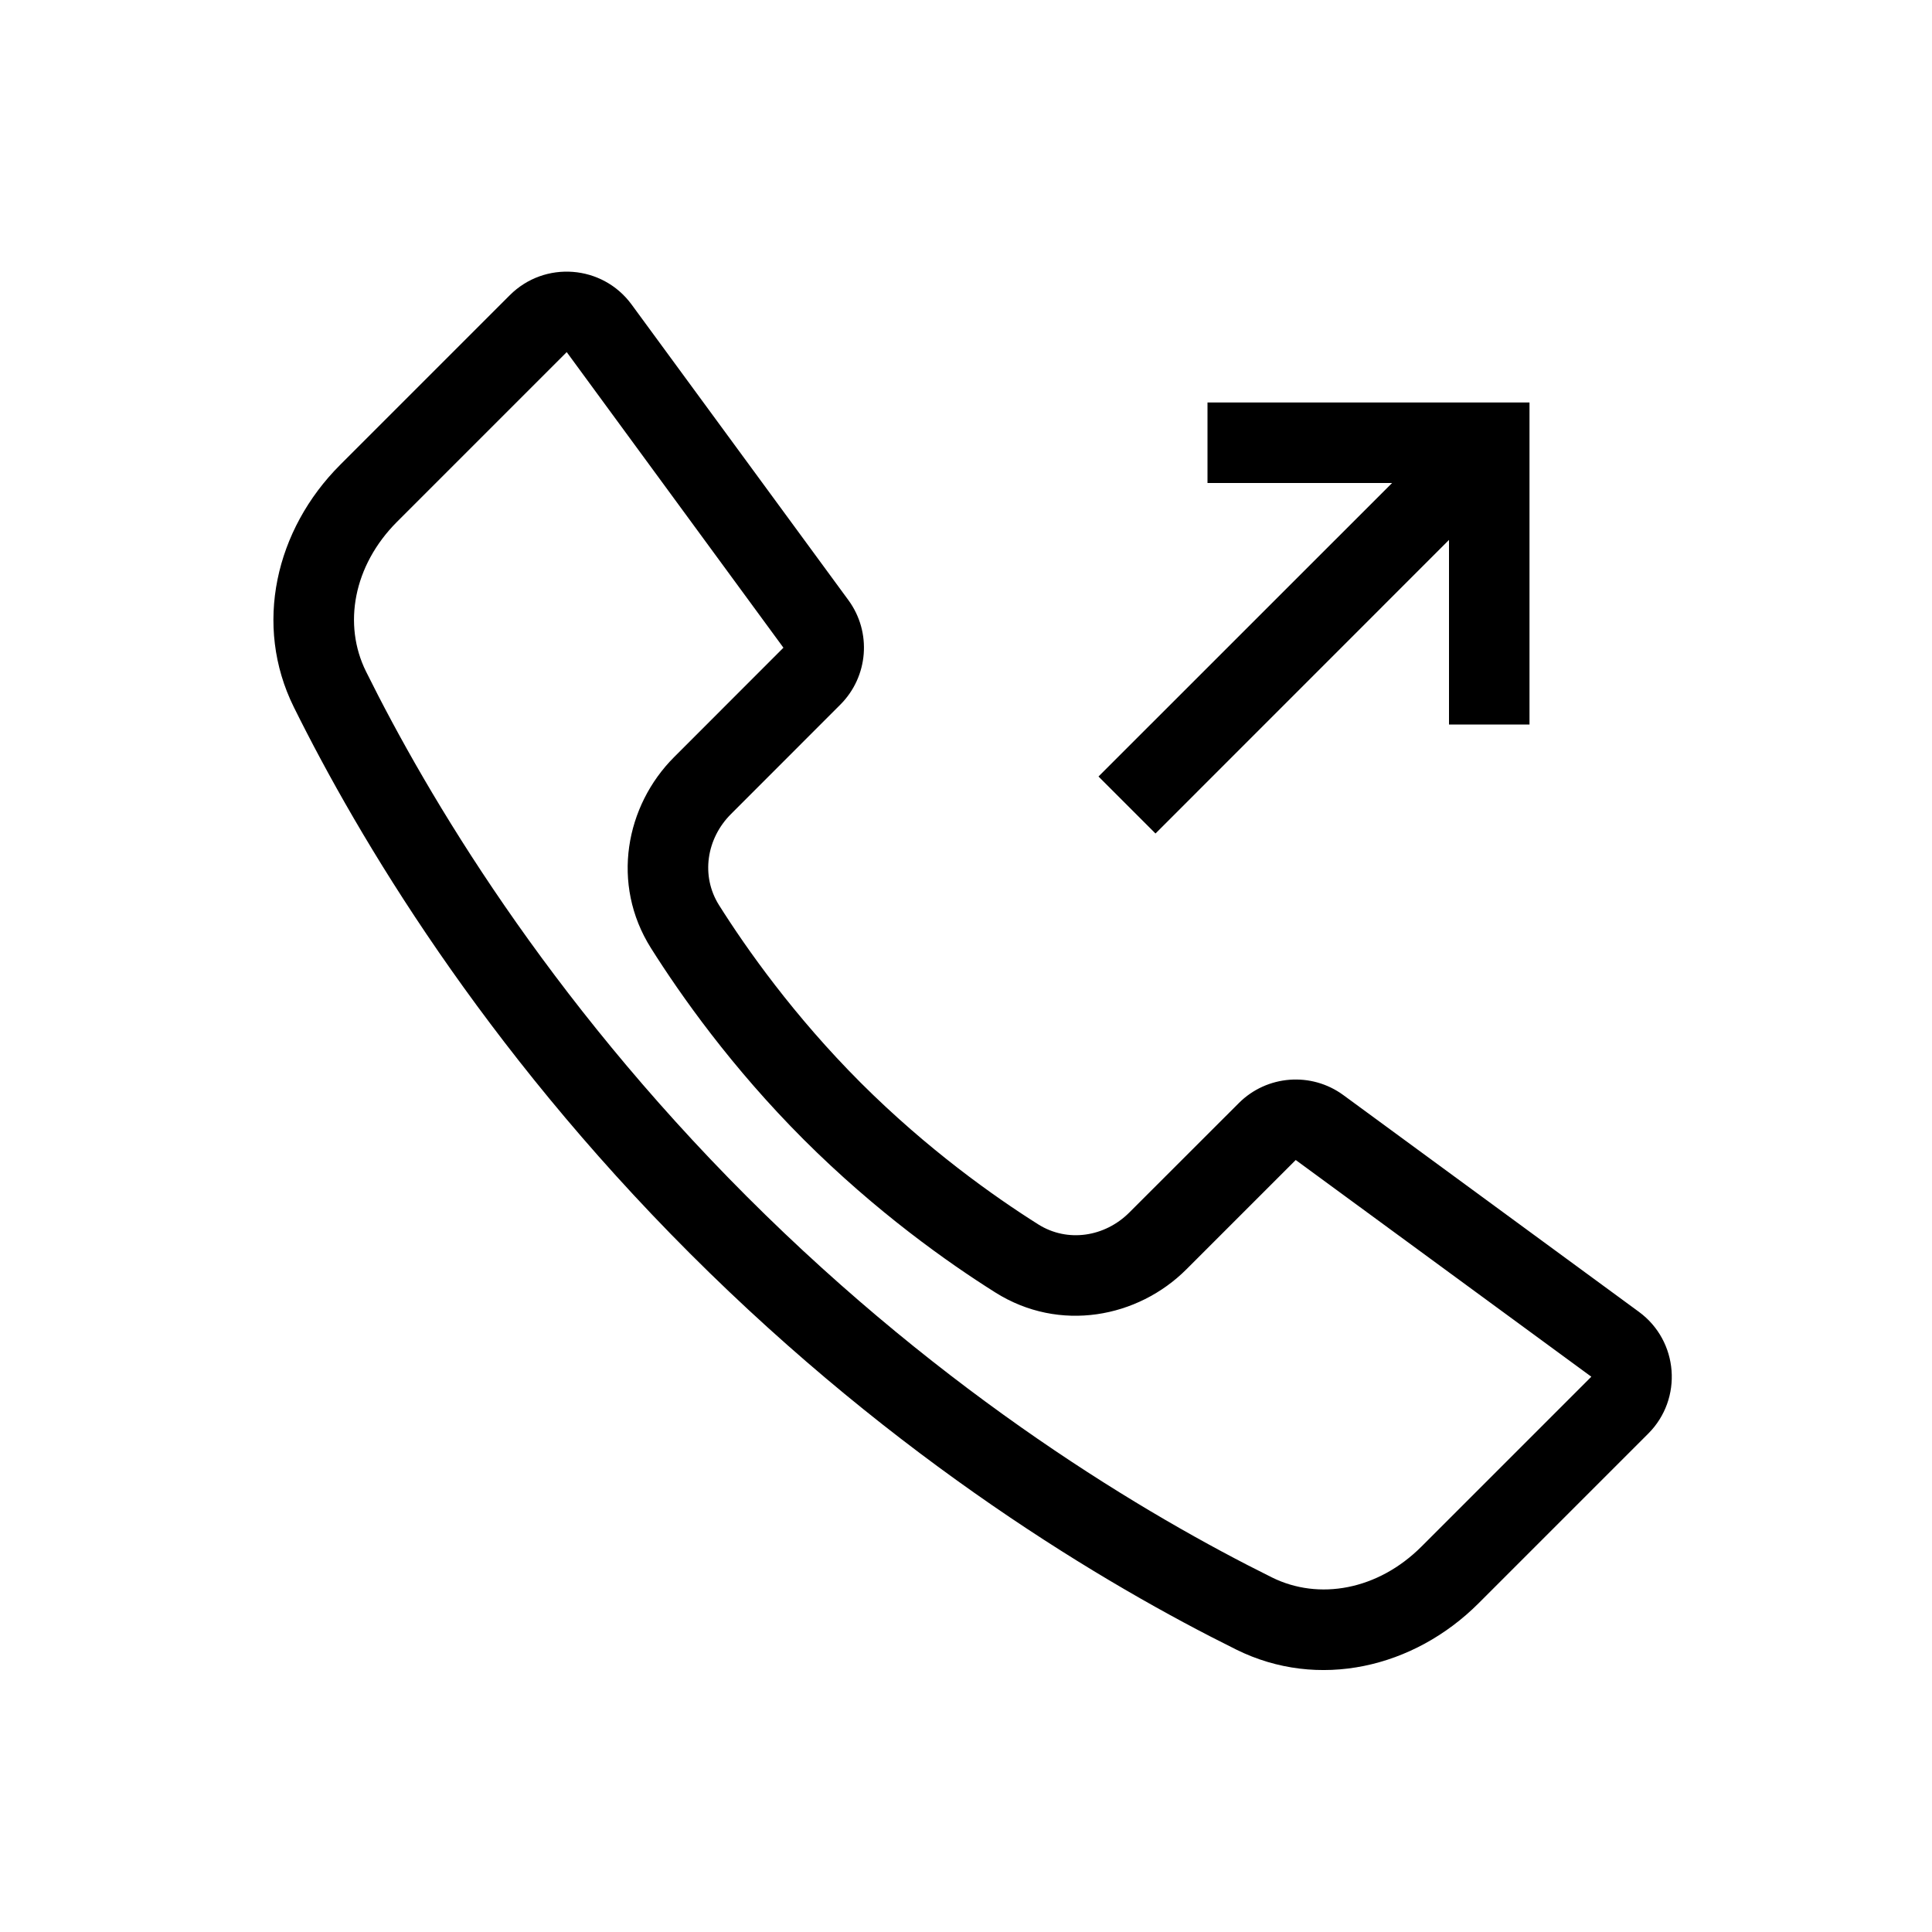 <svg viewBox="0 0 24 24" xmlns="http://www.w3.org/2000/svg">
<path d="M19 5H15V6H17.293L13.646 9.646L14.354 10.354L18 6.707V9H19V5Z"/>
<path fill-rule="evenodd" clip-rule="evenodd" d="M9.732 8.046L7.04 4.374L4.932 6.482C4.388 7.027 4.259 7.76 4.546 8.34C5.316 9.893 6.792 12.378 9.278 14.864C11.764 17.35 14.249 18.826 15.802 19.596C16.382 19.883 17.116 19.755 17.66 19.21L19.768 17.102L16.096 14.41L14.738 15.768C14.136 16.37 13.162 16.558 12.365 16.056C11.777 15.686 10.883 15.054 9.985 14.157C9.088 13.26 8.457 12.365 8.086 11.777C7.584 10.98 7.772 10.007 8.374 9.405L9.732 8.046ZM4.225 5.775C3.422 6.578 3.146 7.766 3.65 8.784C4.456 10.41 5.99 12.99 8.571 15.571C11.152 18.152 13.732 19.686 15.358 20.492C16.376 20.997 17.564 20.72 18.367 19.917L20.475 17.809C20.908 17.376 20.853 16.658 20.359 16.296L16.688 13.604C16.29 13.312 15.738 13.354 15.389 13.703L14.03 15.061C13.726 15.366 13.262 15.439 12.898 15.21C12.354 14.867 11.523 14.28 10.692 13.45C9.862 12.619 9.275 11.788 8.932 11.244C8.703 10.88 8.776 10.416 9.081 10.112L10.439 8.753C10.788 8.404 10.831 7.853 10.539 7.455L7.846 3.783C7.484 3.289 6.766 3.234 6.333 3.667L4.225 5.775Z"/>
</svg>
